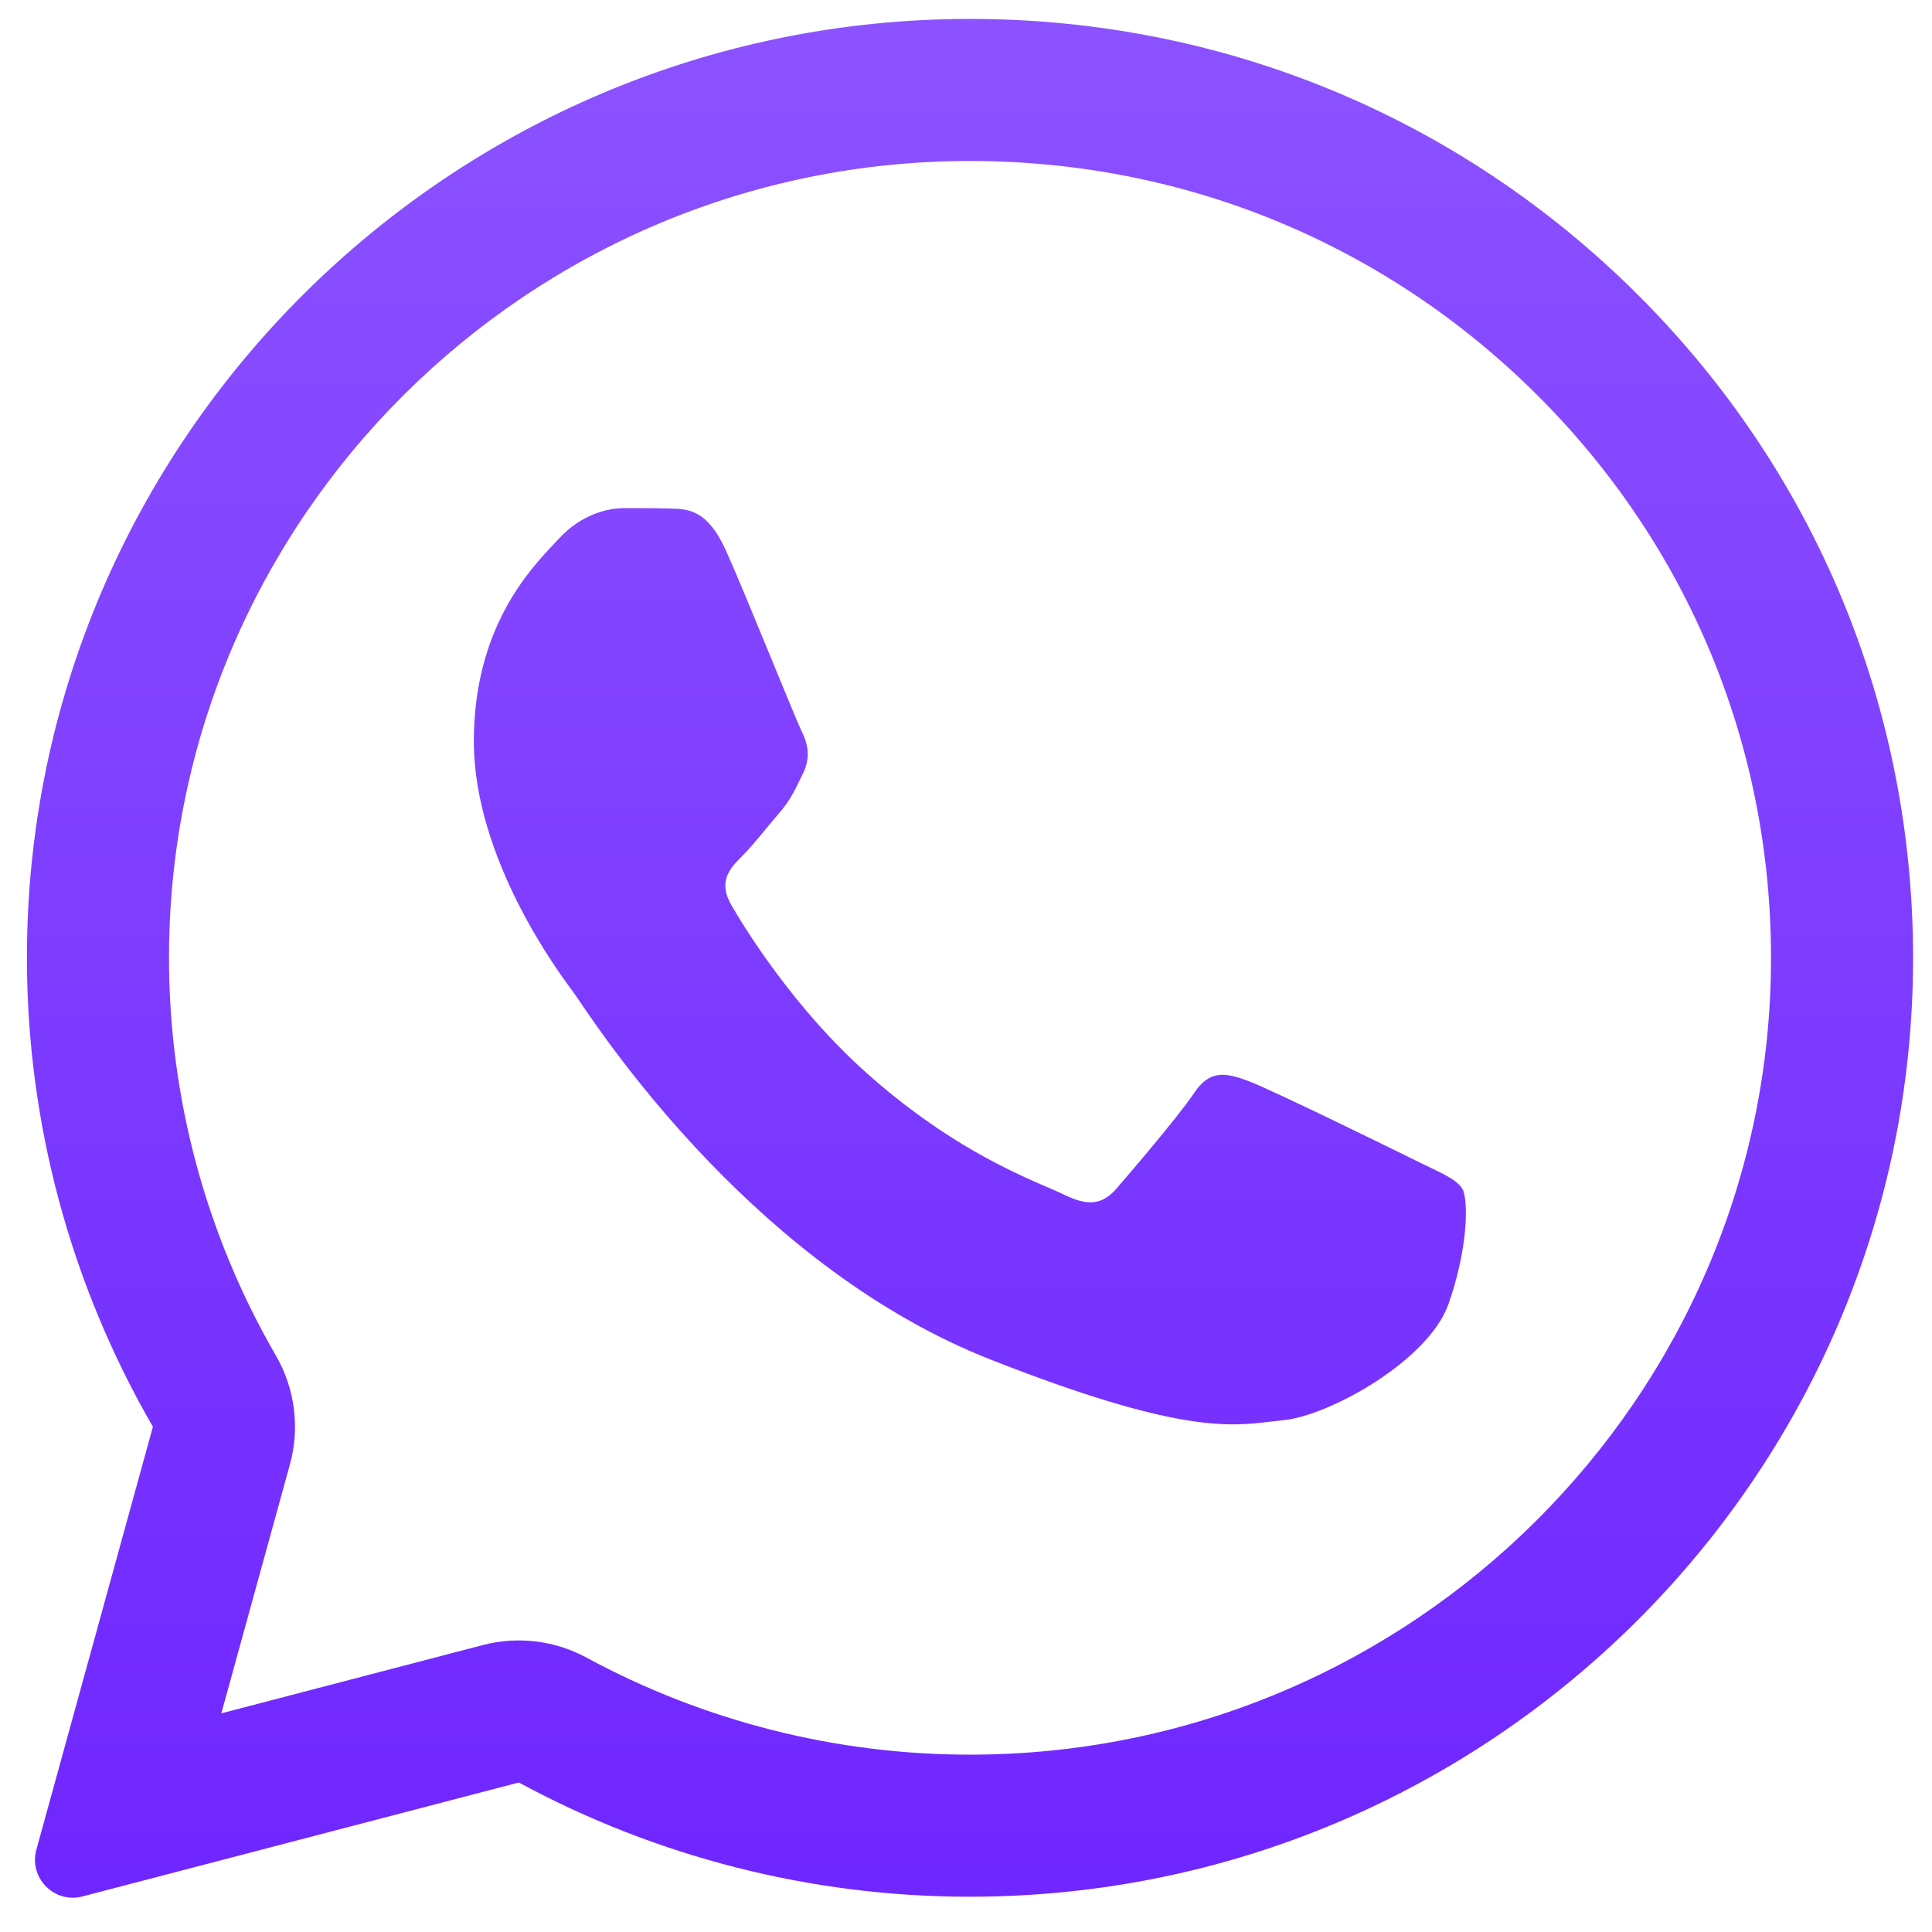 <svg width="34" height="34" viewBox="0 0 34 34" fill="none" xmlns="http://www.w3.org/2000/svg">
<path d="M11.81 8.95C12.115 8.958 12.453 8.974 12.775 9.688C12.988 10.164 13.347 11.039 13.64 11.752C13.868 12.306 14.055 12.762 14.102 12.856C14.209 13.069 14.275 13.315 14.135 13.603C14.118 13.636 14.103 13.669 14.088 13.7C13.975 13.933 13.895 14.099 13.706 14.317C13.629 14.406 13.548 14.504 13.467 14.601C13.325 14.773 13.184 14.943 13.063 15.063C12.849 15.277 12.626 15.507 12.873 15.933C13.121 16.36 13.987 17.763 15.265 18.896C16.639 20.119 17.833 20.634 18.437 20.895C18.554 20.945 18.649 20.986 18.719 21.021C19.148 21.234 19.403 21.201 19.651 20.914C19.898 20.627 20.723 19.667 21.011 19.24C21.291 18.814 21.58 18.879 21.976 19.027C22.371 19.175 24.482 20.209 24.911 20.422C24.995 20.464 25.075 20.502 25.148 20.537C25.447 20.68 25.649 20.778 25.735 20.922C25.842 21.103 25.842 21.956 25.488 22.958C25.125 23.959 23.377 24.919 22.586 24.993C22.511 25 22.436 25.009 22.36 25.018C21.634 25.106 20.713 25.217 17.433 23.926C13.39 22.336 10.722 18.392 10.183 17.595C10.14 17.532 10.111 17.489 10.095 17.468L10.086 17.455C9.841 17.127 8.339 15.118 8.339 13.045C8.339 11.061 9.316 10.029 9.762 9.558C9.79 9.528 9.816 9.5 9.84 9.475C10.235 9.048 10.697 8.942 10.986 8.942C11.274 8.942 11.563 8.942 11.81 8.95Z" fill="url(#paint0_linear_122_382)"/>
<path fill-rule="evenodd" clip-rule="evenodd" d="M0.64 32.552C0.504 33.047 0.955 33.504 1.452 33.374L9.131 31.369C11.554 32.682 14.284 33.379 17.062 33.379H17.07C26.213 33.379 33.667 25.969 33.667 16.86C33.667 12.446 31.944 8.293 28.811 5.175C25.678 2.057 21.514 0.333 17.07 0.333C7.927 0.333 0.474 7.743 0.474 16.852C0.473 19.75 1.237 22.597 2.691 25.108L0.64 32.552ZM5.102 25.771C5.28 25.125 5.191 24.435 4.855 23.855C3.621 21.725 2.973 19.309 2.974 16.852C2.974 9.136 9.296 2.833 17.07 2.833C20.853 2.833 24.383 4.295 27.047 6.947C29.708 9.596 31.167 13.11 31.167 16.86C31.167 24.577 24.845 30.879 17.07 30.879H17.062C14.701 30.879 12.381 30.286 10.321 29.171C9.764 28.869 9.112 28.79 8.499 28.95L3.895 30.152L5.102 25.771Z" fill="url(#paint1_linear_122_382)"/>
<defs>
<linearGradient id="paint0_linear_122_382" x1="17.07" y1="0.333" x2="17.07" y2="33.397" gradientUnits="userSpaceOnUse">
<stop stop-color="#8C52FF"/>
<stop offset="1" stop-color="#6F26FF"/>
</linearGradient>
<linearGradient id="paint1_linear_122_382" x1="17.07" y1="0.333" x2="17.07" y2="33.397" gradientUnits="userSpaceOnUse">
<stop stop-color="#8C52FF"/>
<stop offset="1" stop-color="#6F26FF"/>
</linearGradient>
</defs>
</svg>
